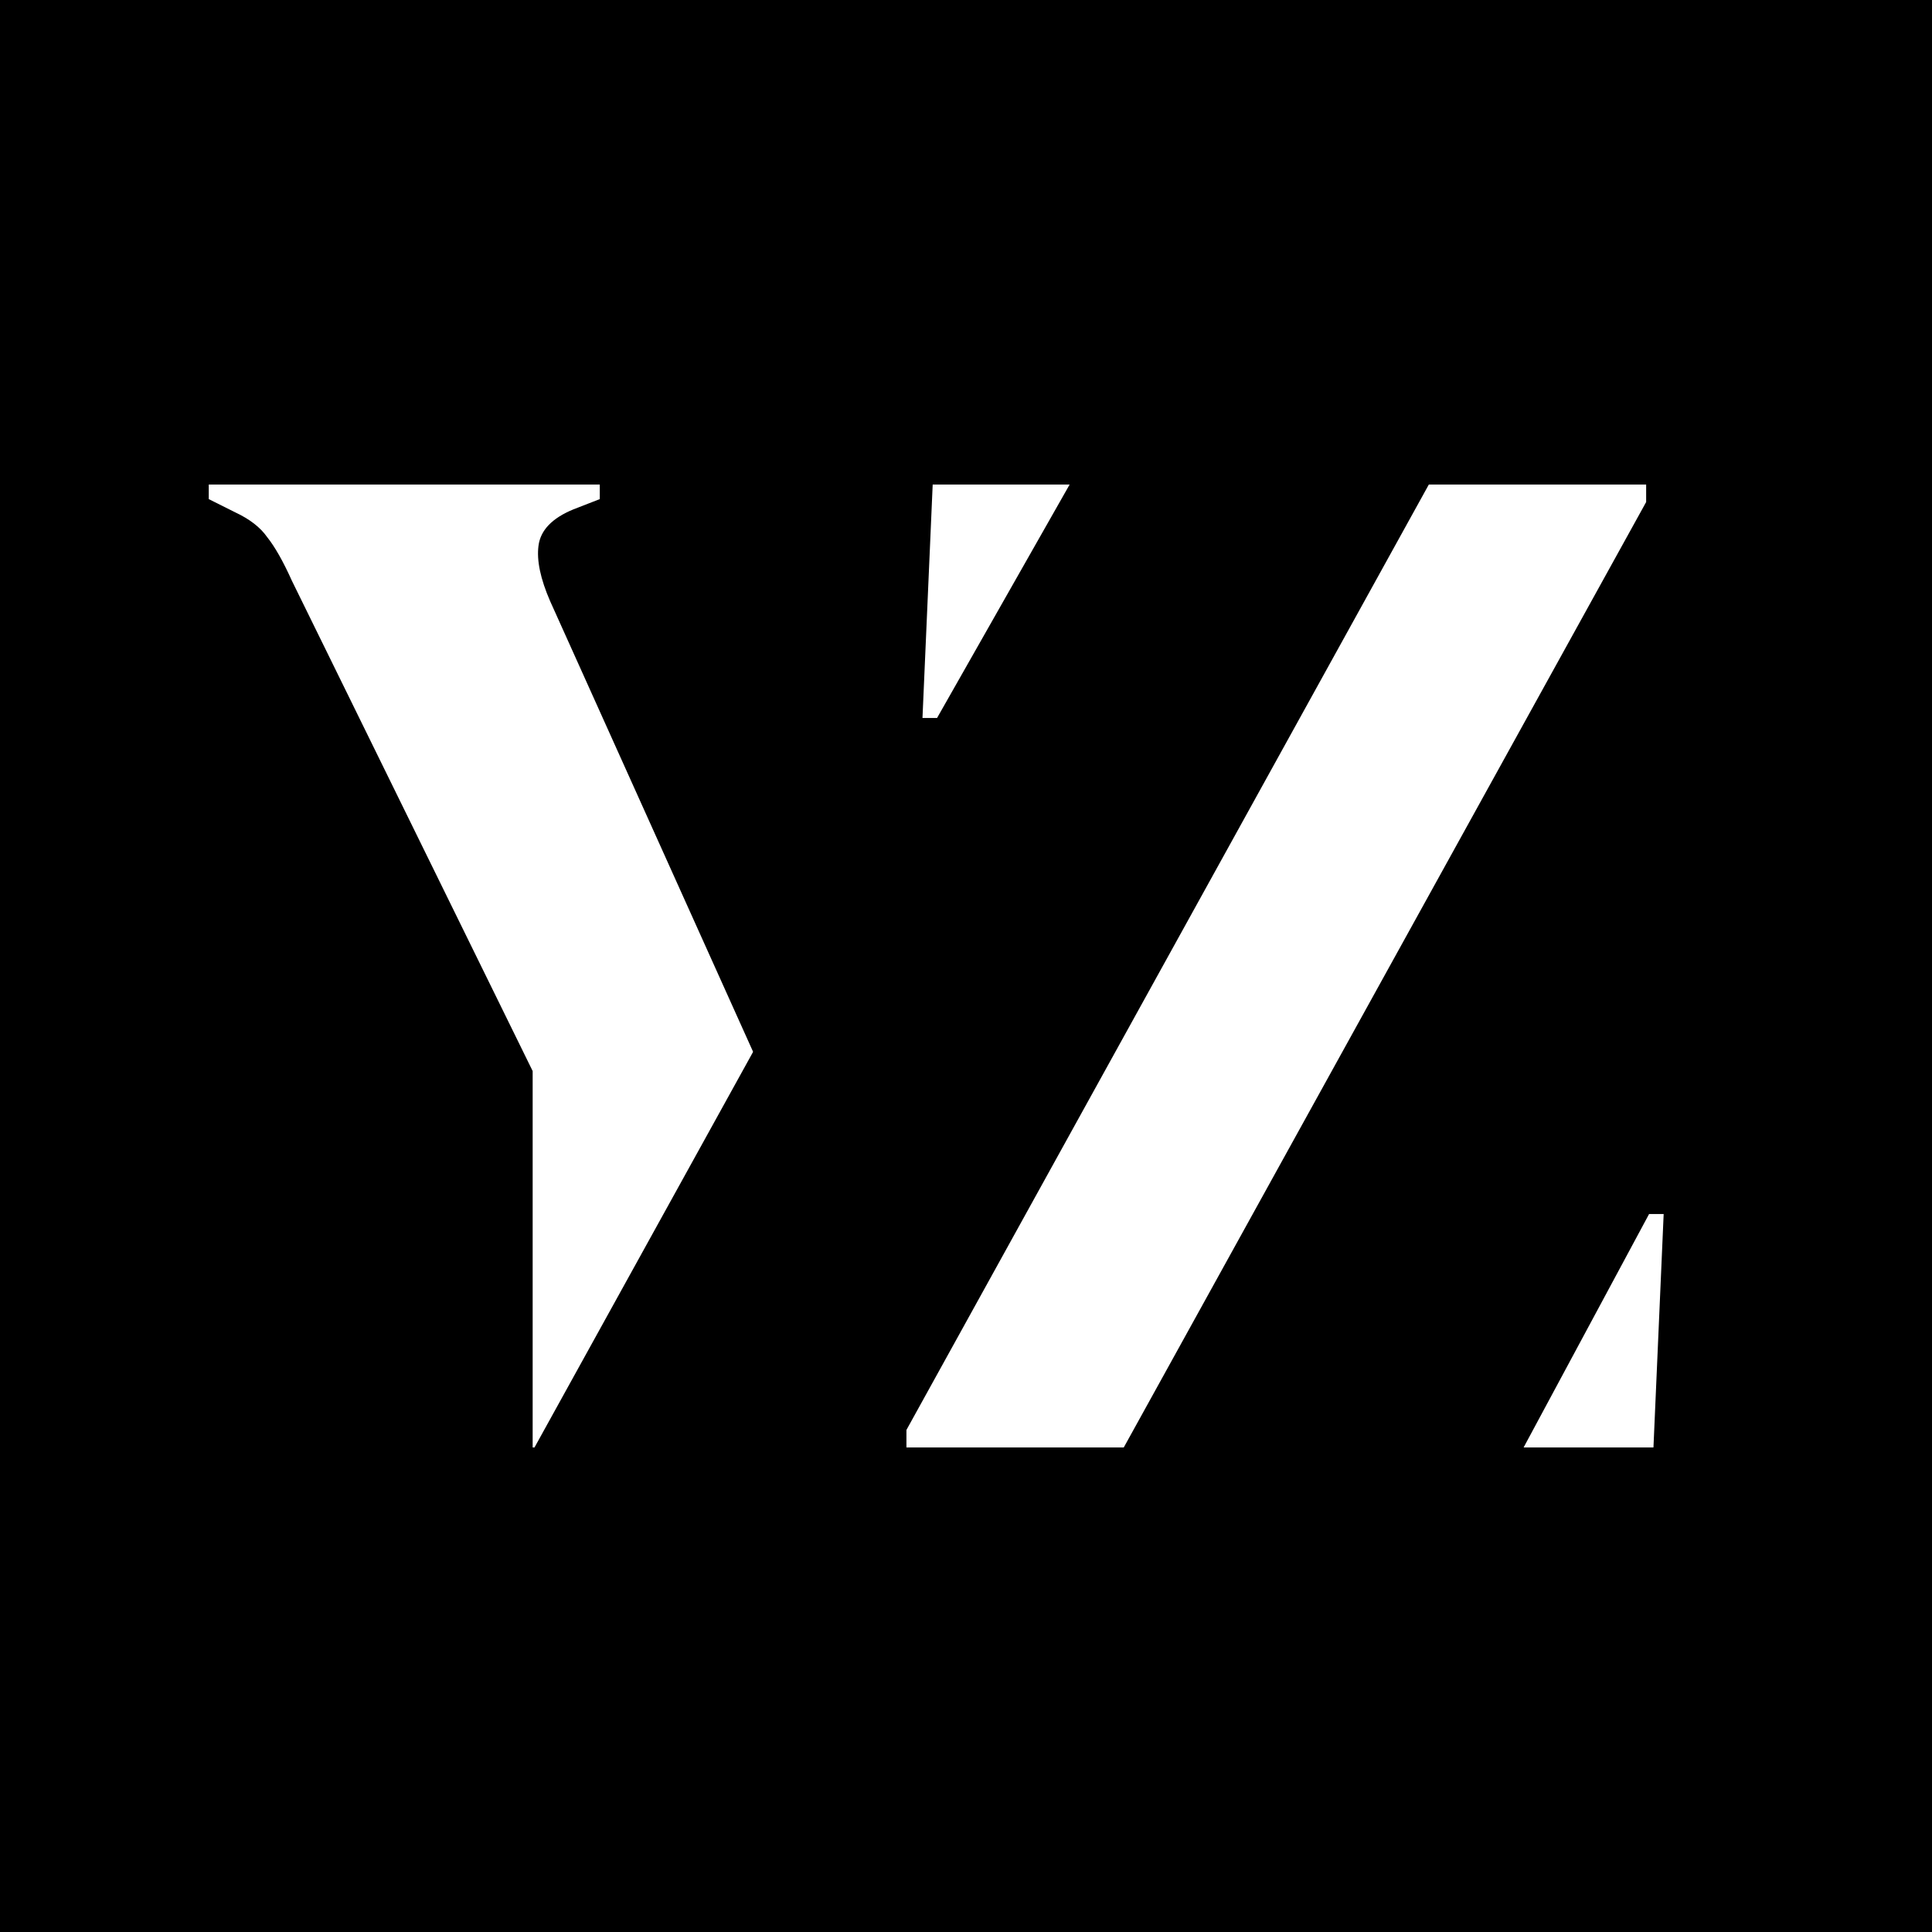 <svg width="275" height="275" viewBox="0 0 275 275" fill="none" xmlns="http://www.w3.org/2000/svg">
<rect width="275" height="275" fill="black"/>
<path fill-rule="evenodd" clip-rule="evenodd" d="M75.819 206.033H76.079L107.178 149.751V149.675L102.817 139.992L84.519 99.365L78.311 85.581C76.926 82.396 76.373 79.766 76.649 77.689C76.926 75.474 78.588 73.743 81.634 72.497L85.372 71.043V68.967H29.714V71.043L33.453 72.912C35.529 73.882 37.052 75.058 38.021 76.443C39.129 77.827 40.306 79.904 41.552 82.673L75.819 152.453V152.453L75.819 152.453V206.033ZM235.352 206.033H216.868L225.798 189.419L234.729 172.805H236.805L235.352 206.033ZM234.313 68.967V71.459L162.249 201.88L159.954 206.033H129.021V203.541L201.085 73.12L203.38 68.967H234.313ZM142.935 85.373L133.382 102.195L131.305 102.195L132.759 68.967H152.253L143.461 84.447C143.285 84.749 143.109 85.057 142.936 85.372L142.935 85.373Z" fill="white"/>
</svg>
